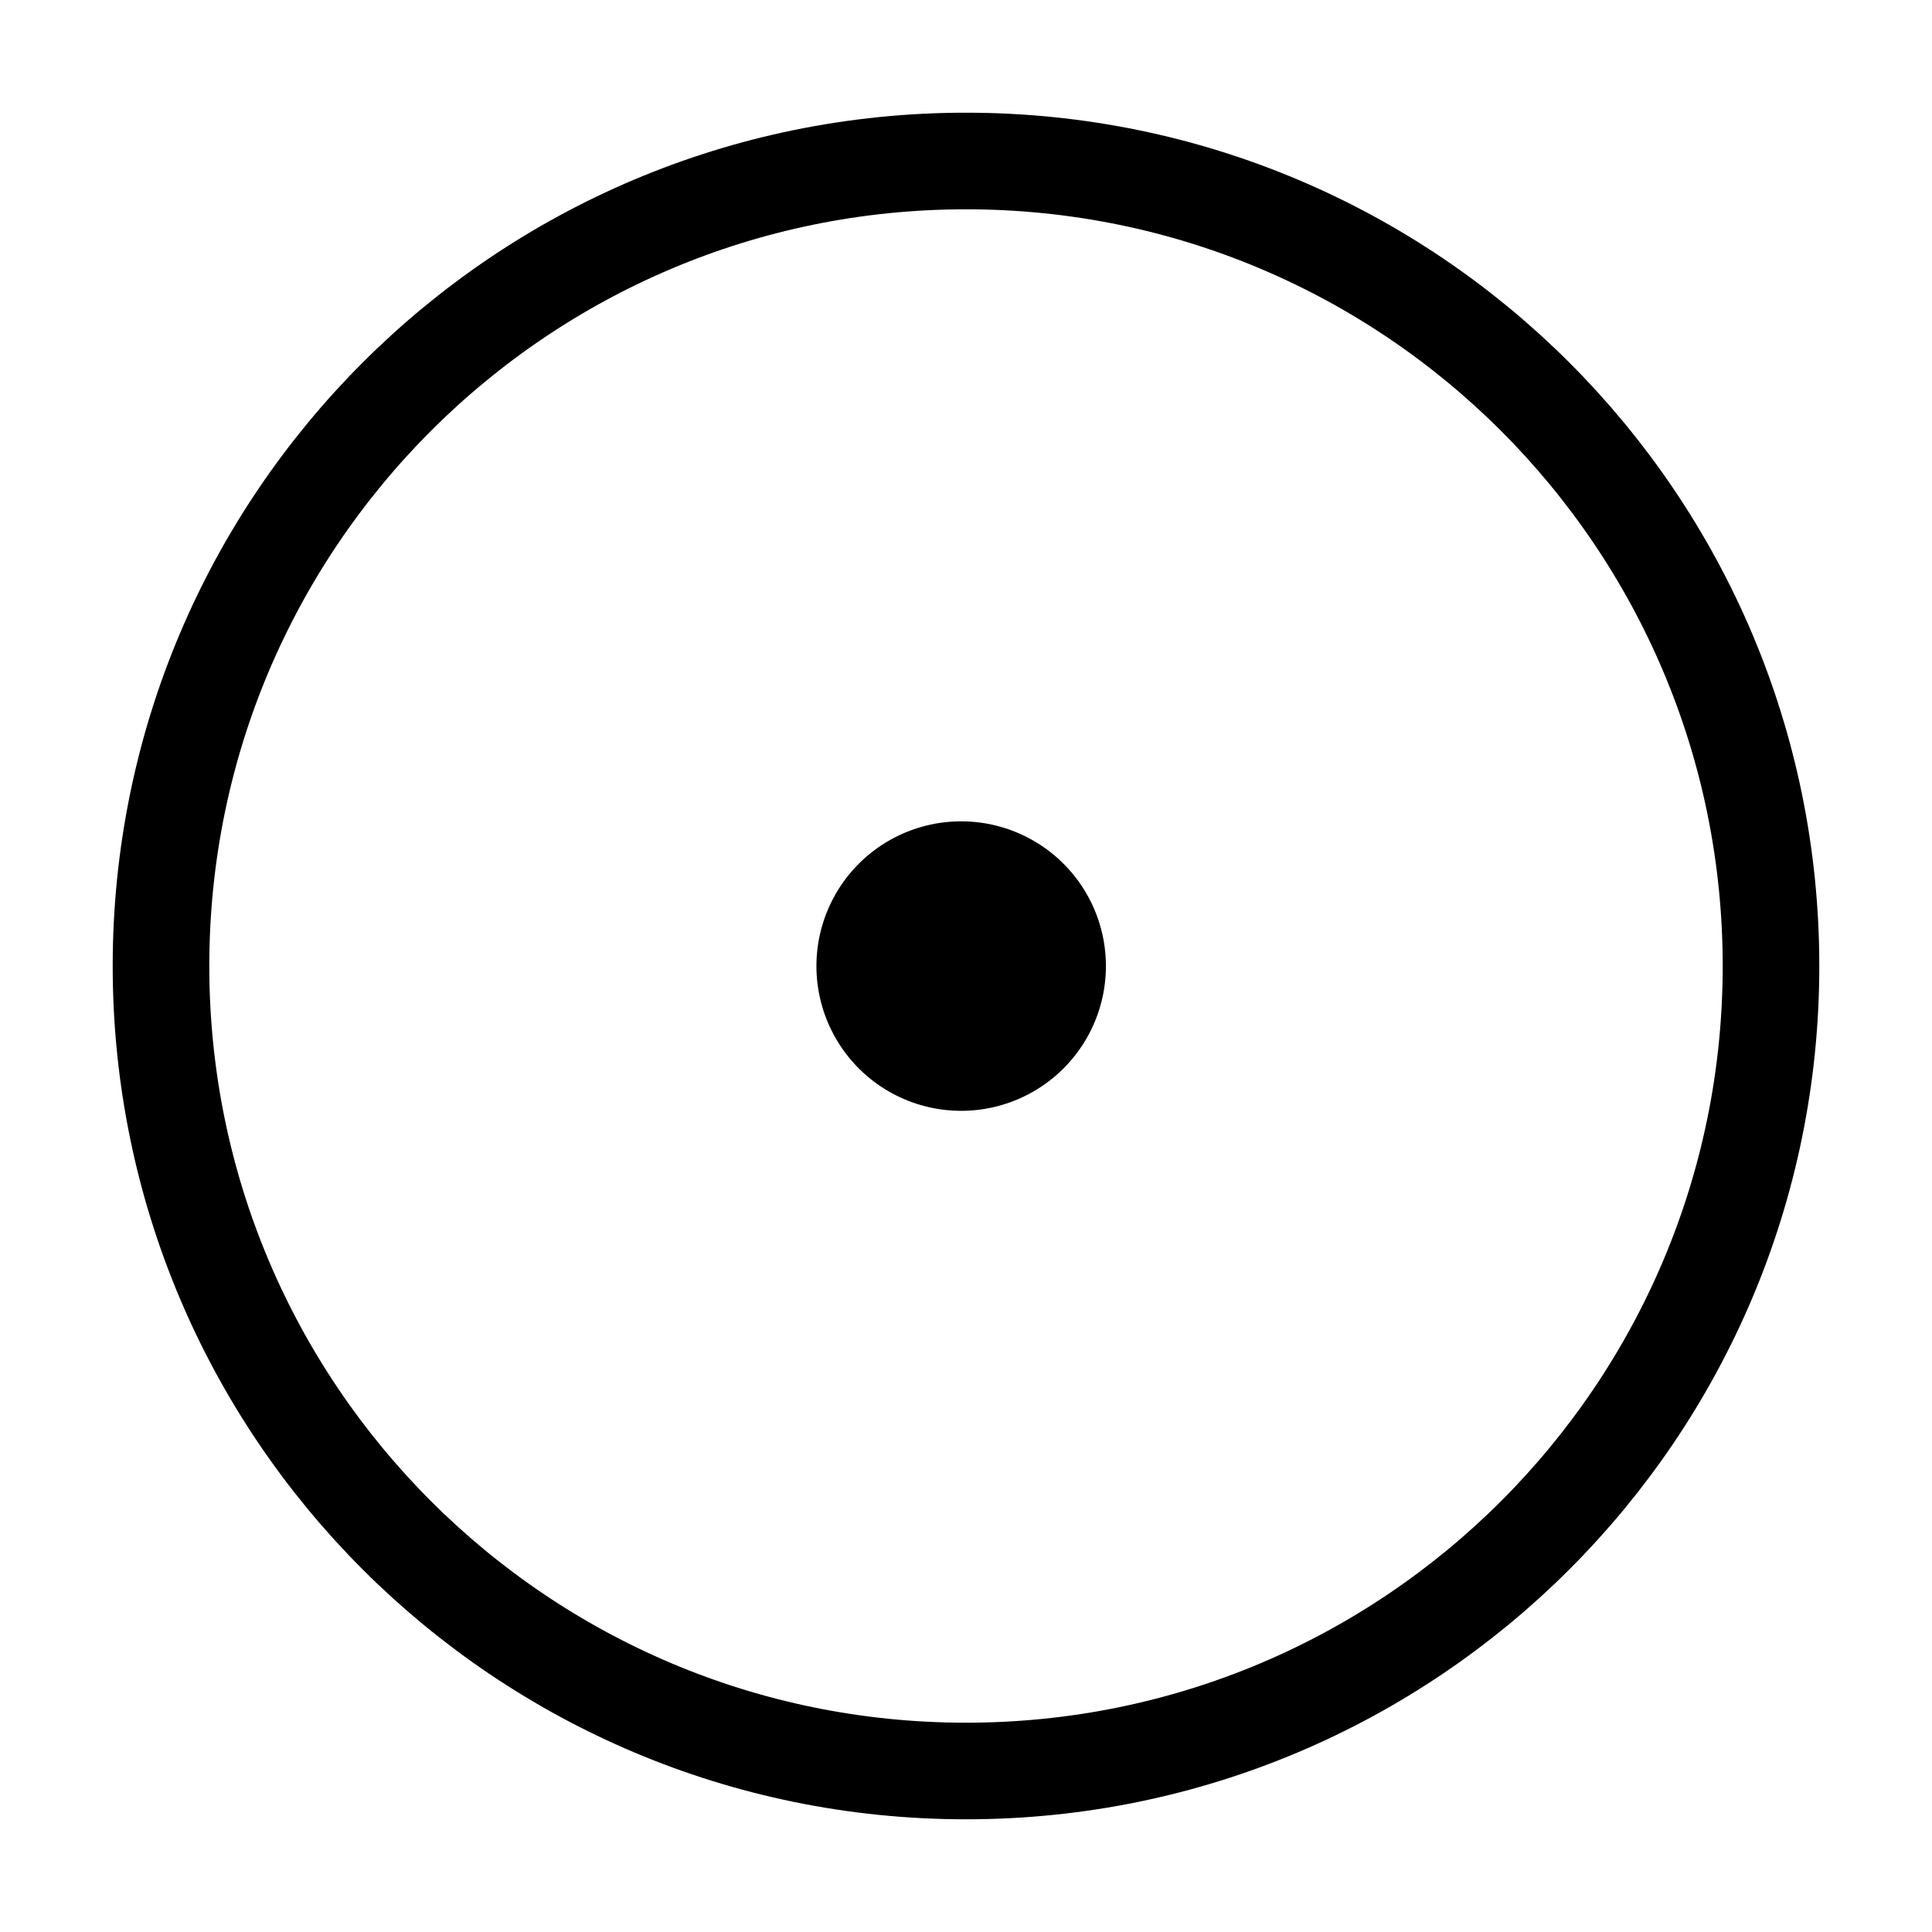 <svg width="16" height="16" viewBox="0 0 12 12" xmlns="http://www.w3.org/2000/svg"><path style="fill:#000;fill-opacity:1;fill-rule:nonzero;stroke:none" d="M6 5.102a.899.899 0 1 0 0 1.797.899.899 0 0 0 0-1.797Z"/><path style="fill:none;stroke:#000;stroke-width:6;stroke-linecap:butt;stroke-linejoin:miter;stroke-miterlimit:10;stroke-opacity:1" d="M110 60c0 27.617-22.383 50-50 50S10 87.617 10 60s22.383-50 50-50 50 22.383 50 50z" transform="matrix(.1 0 0 -.1 0 12)"/></svg>